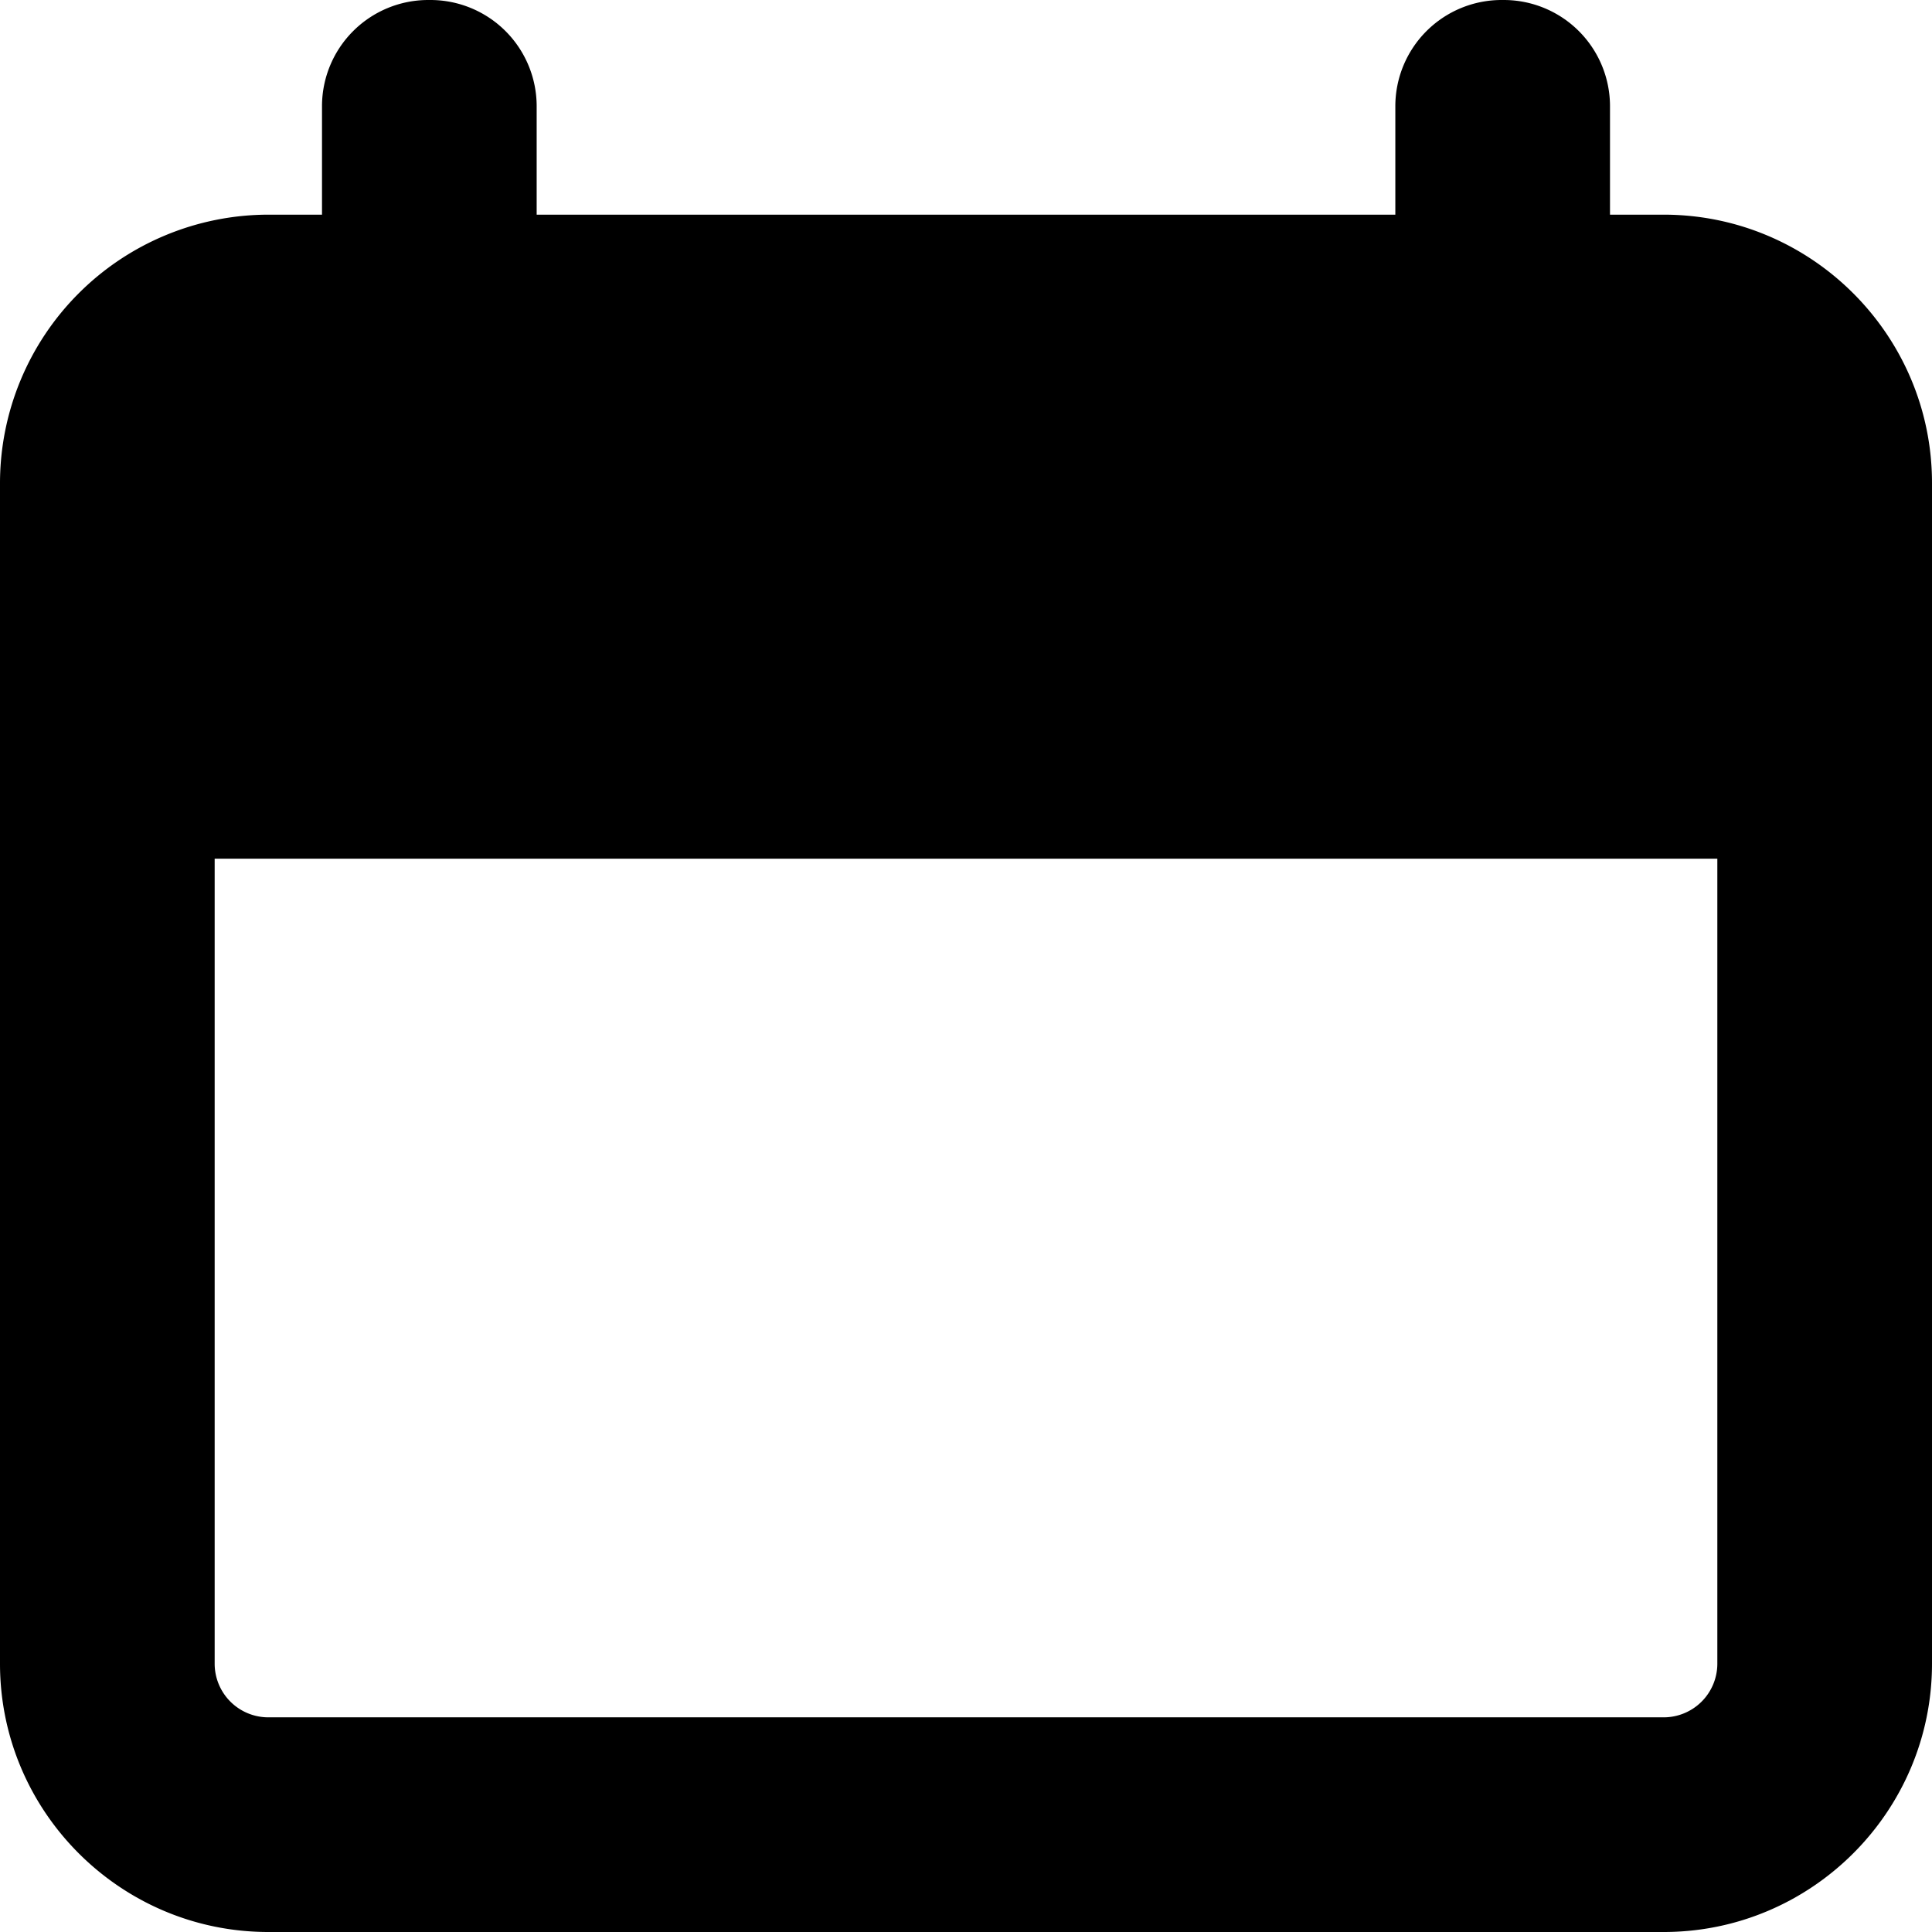 <svg xmlns="http://www.w3.org/2000/svg" viewBox="0 0 18 18"><path d="M15.5 2H15V.99a.99.99 0 00-.99-.99h-.02a.99.99 0 00-.99.99V2H5V.99A.99.99 0 004.01 0h-.02A.99.99 0 003 .99V2h-.5A2.503 2.503 0 000 4.5v11C0 16.878 1.122 18 2.5 18h13c1.378 0 2.5-1.122 2.5-2.5v-11C18 3.122 16.878 2 15.5 2zm.5 13.5a.5.5 0 01-.5.5h-13a.5.5 0 01-.5-.5V8h14v7.5z" fill="currentColor" stroke="none"></path></svg>